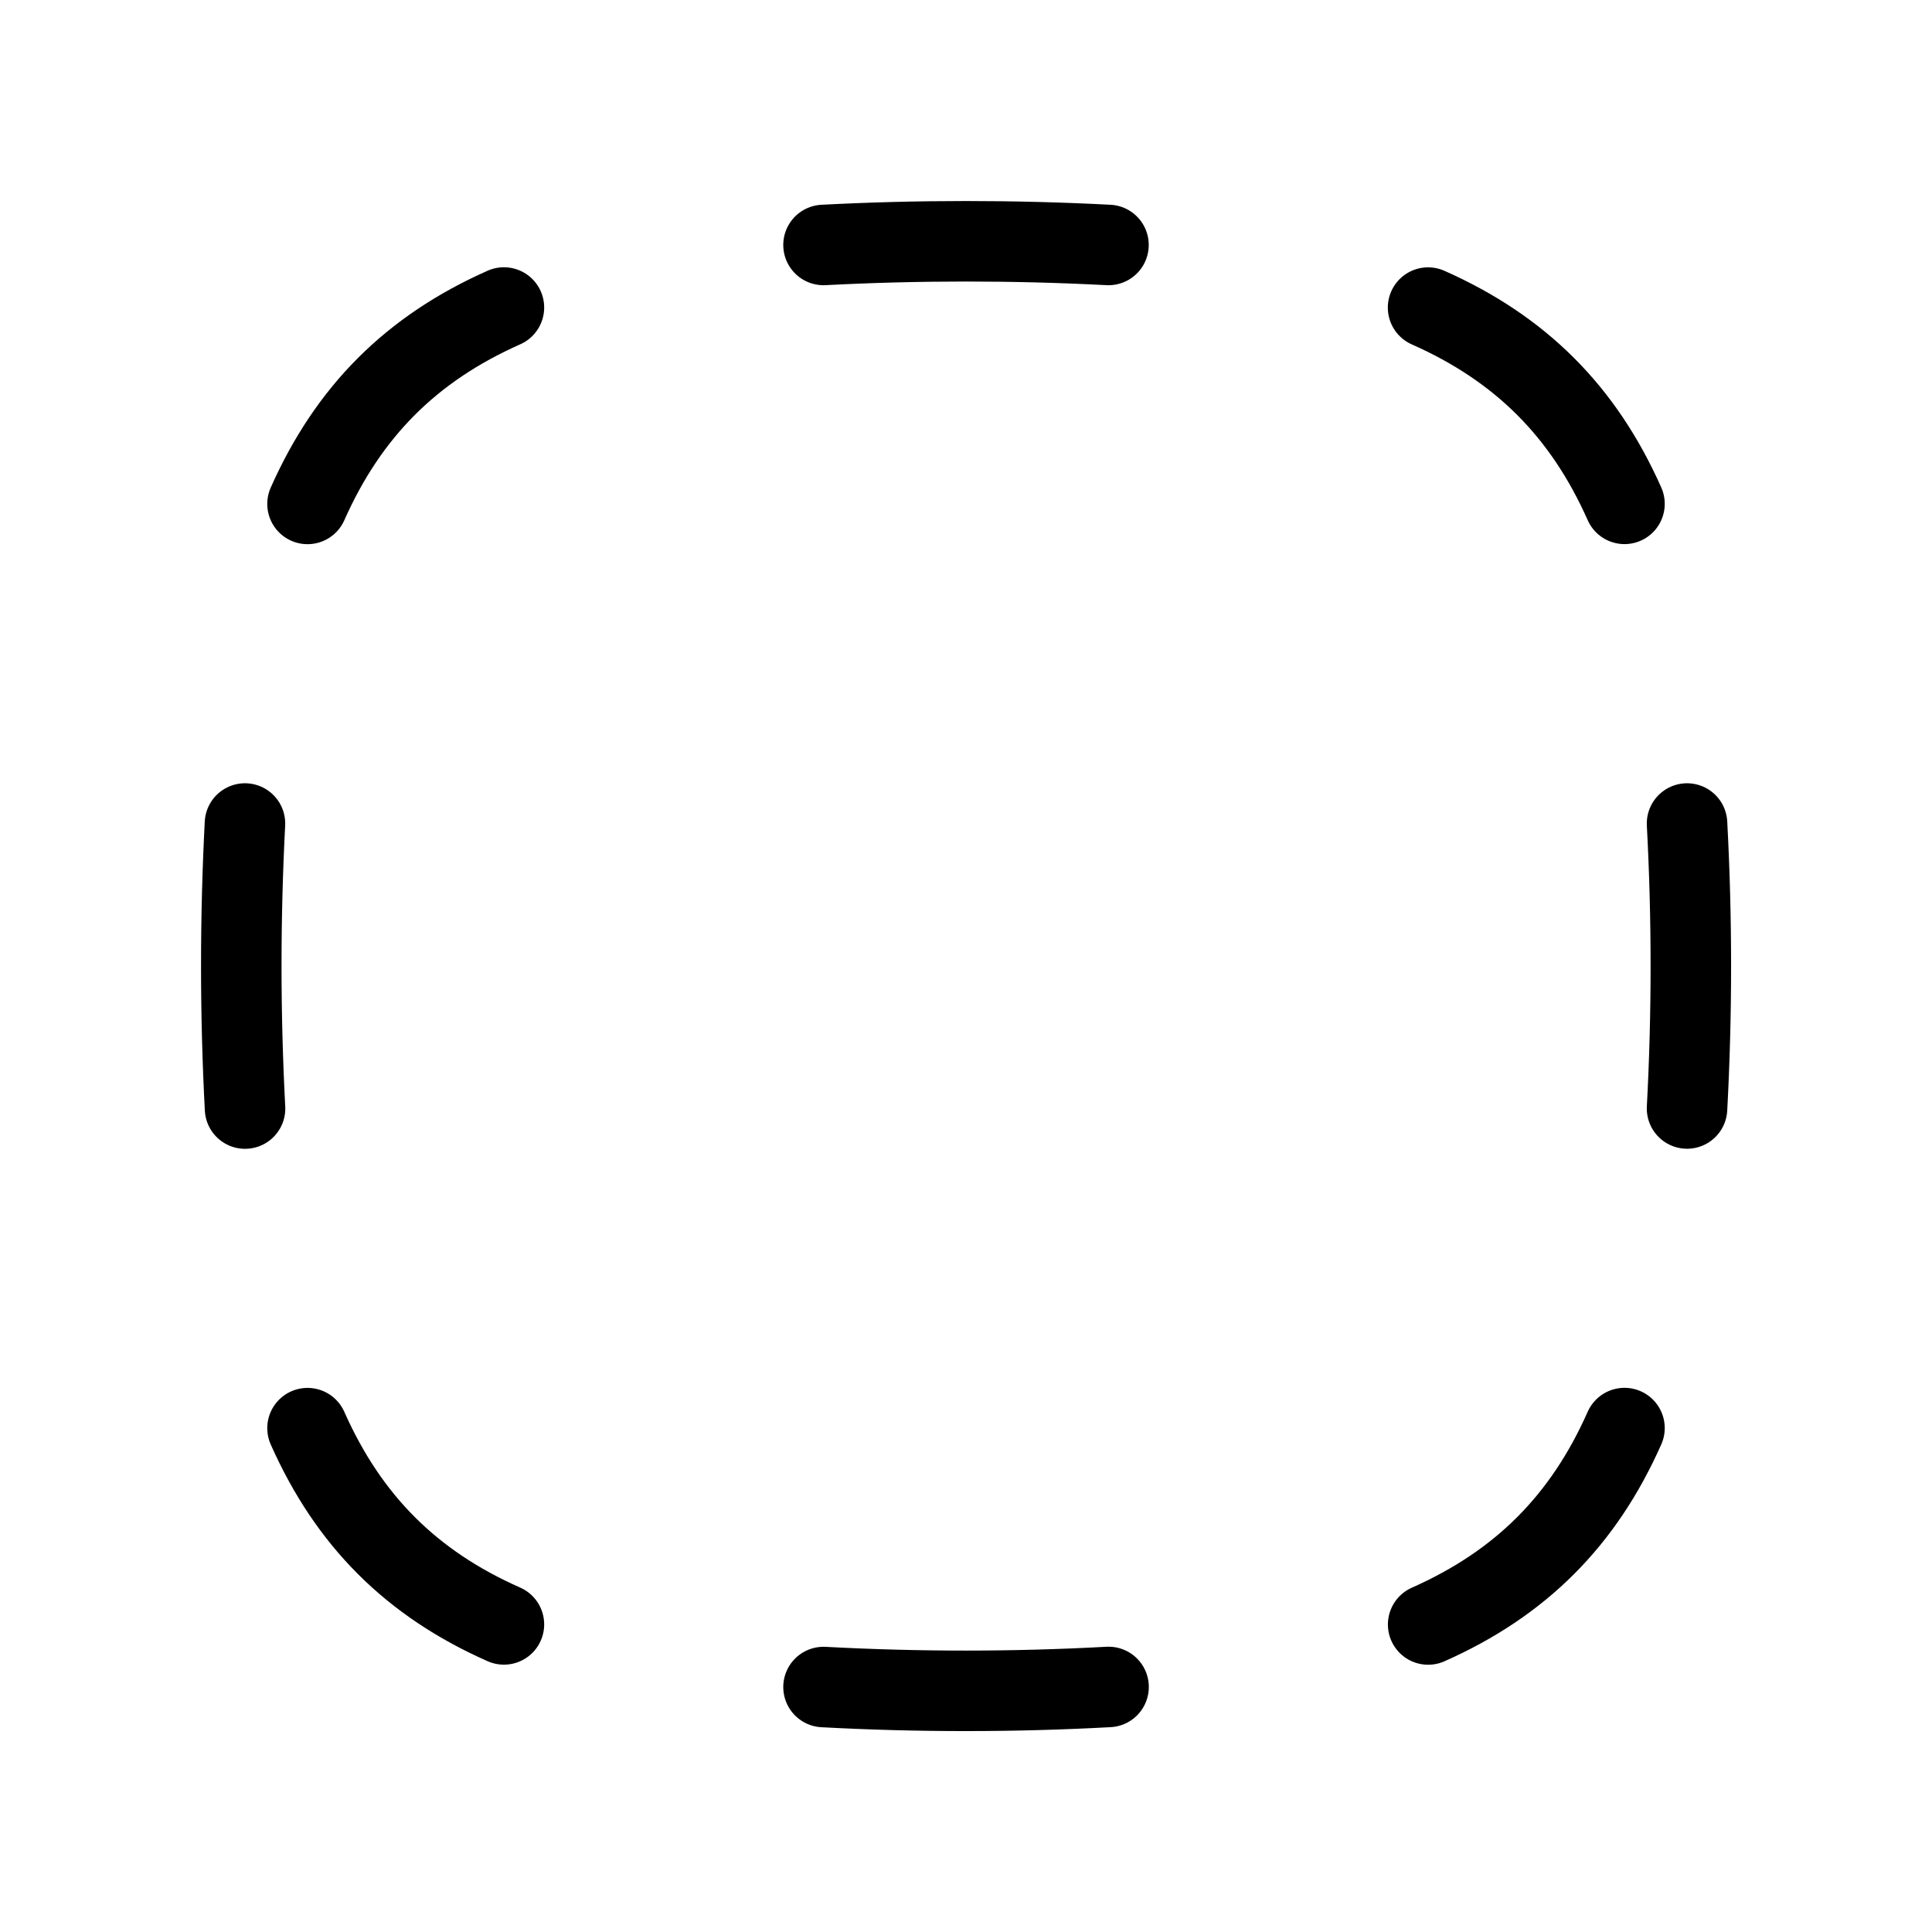 <svg width="24" height="24" viewBox="0 0 24 24" fill="none" xmlns="http://www.w3.org/2000/svg"><path d="M13.77 3.043C12.591 2.982 11.409 2.982 10.23 3.043M13.771 20.956C12.592 21.02 11.41 21.02 10.23 20.957M20.18 17.74C19.67 18.89 18.89 19.67 17.741 20.18M20.18 6.259C19.67 5.111 18.889 4.33 17.74 3.821M20.957 10.23C21.02 11.409 21.02 12.591 20.957 13.77M3.043 10.23C2.982 11.41 2.982 12.592 3.044 13.771M6.26 20.179C5.11 19.671 4.33 18.889 3.82 17.741M6.26 3.82C5.111 4.33 4.33 5.111 3.82 6.26" stroke="currentColor" stroke-linecap="round" stroke-linejoin="round"/></svg>
